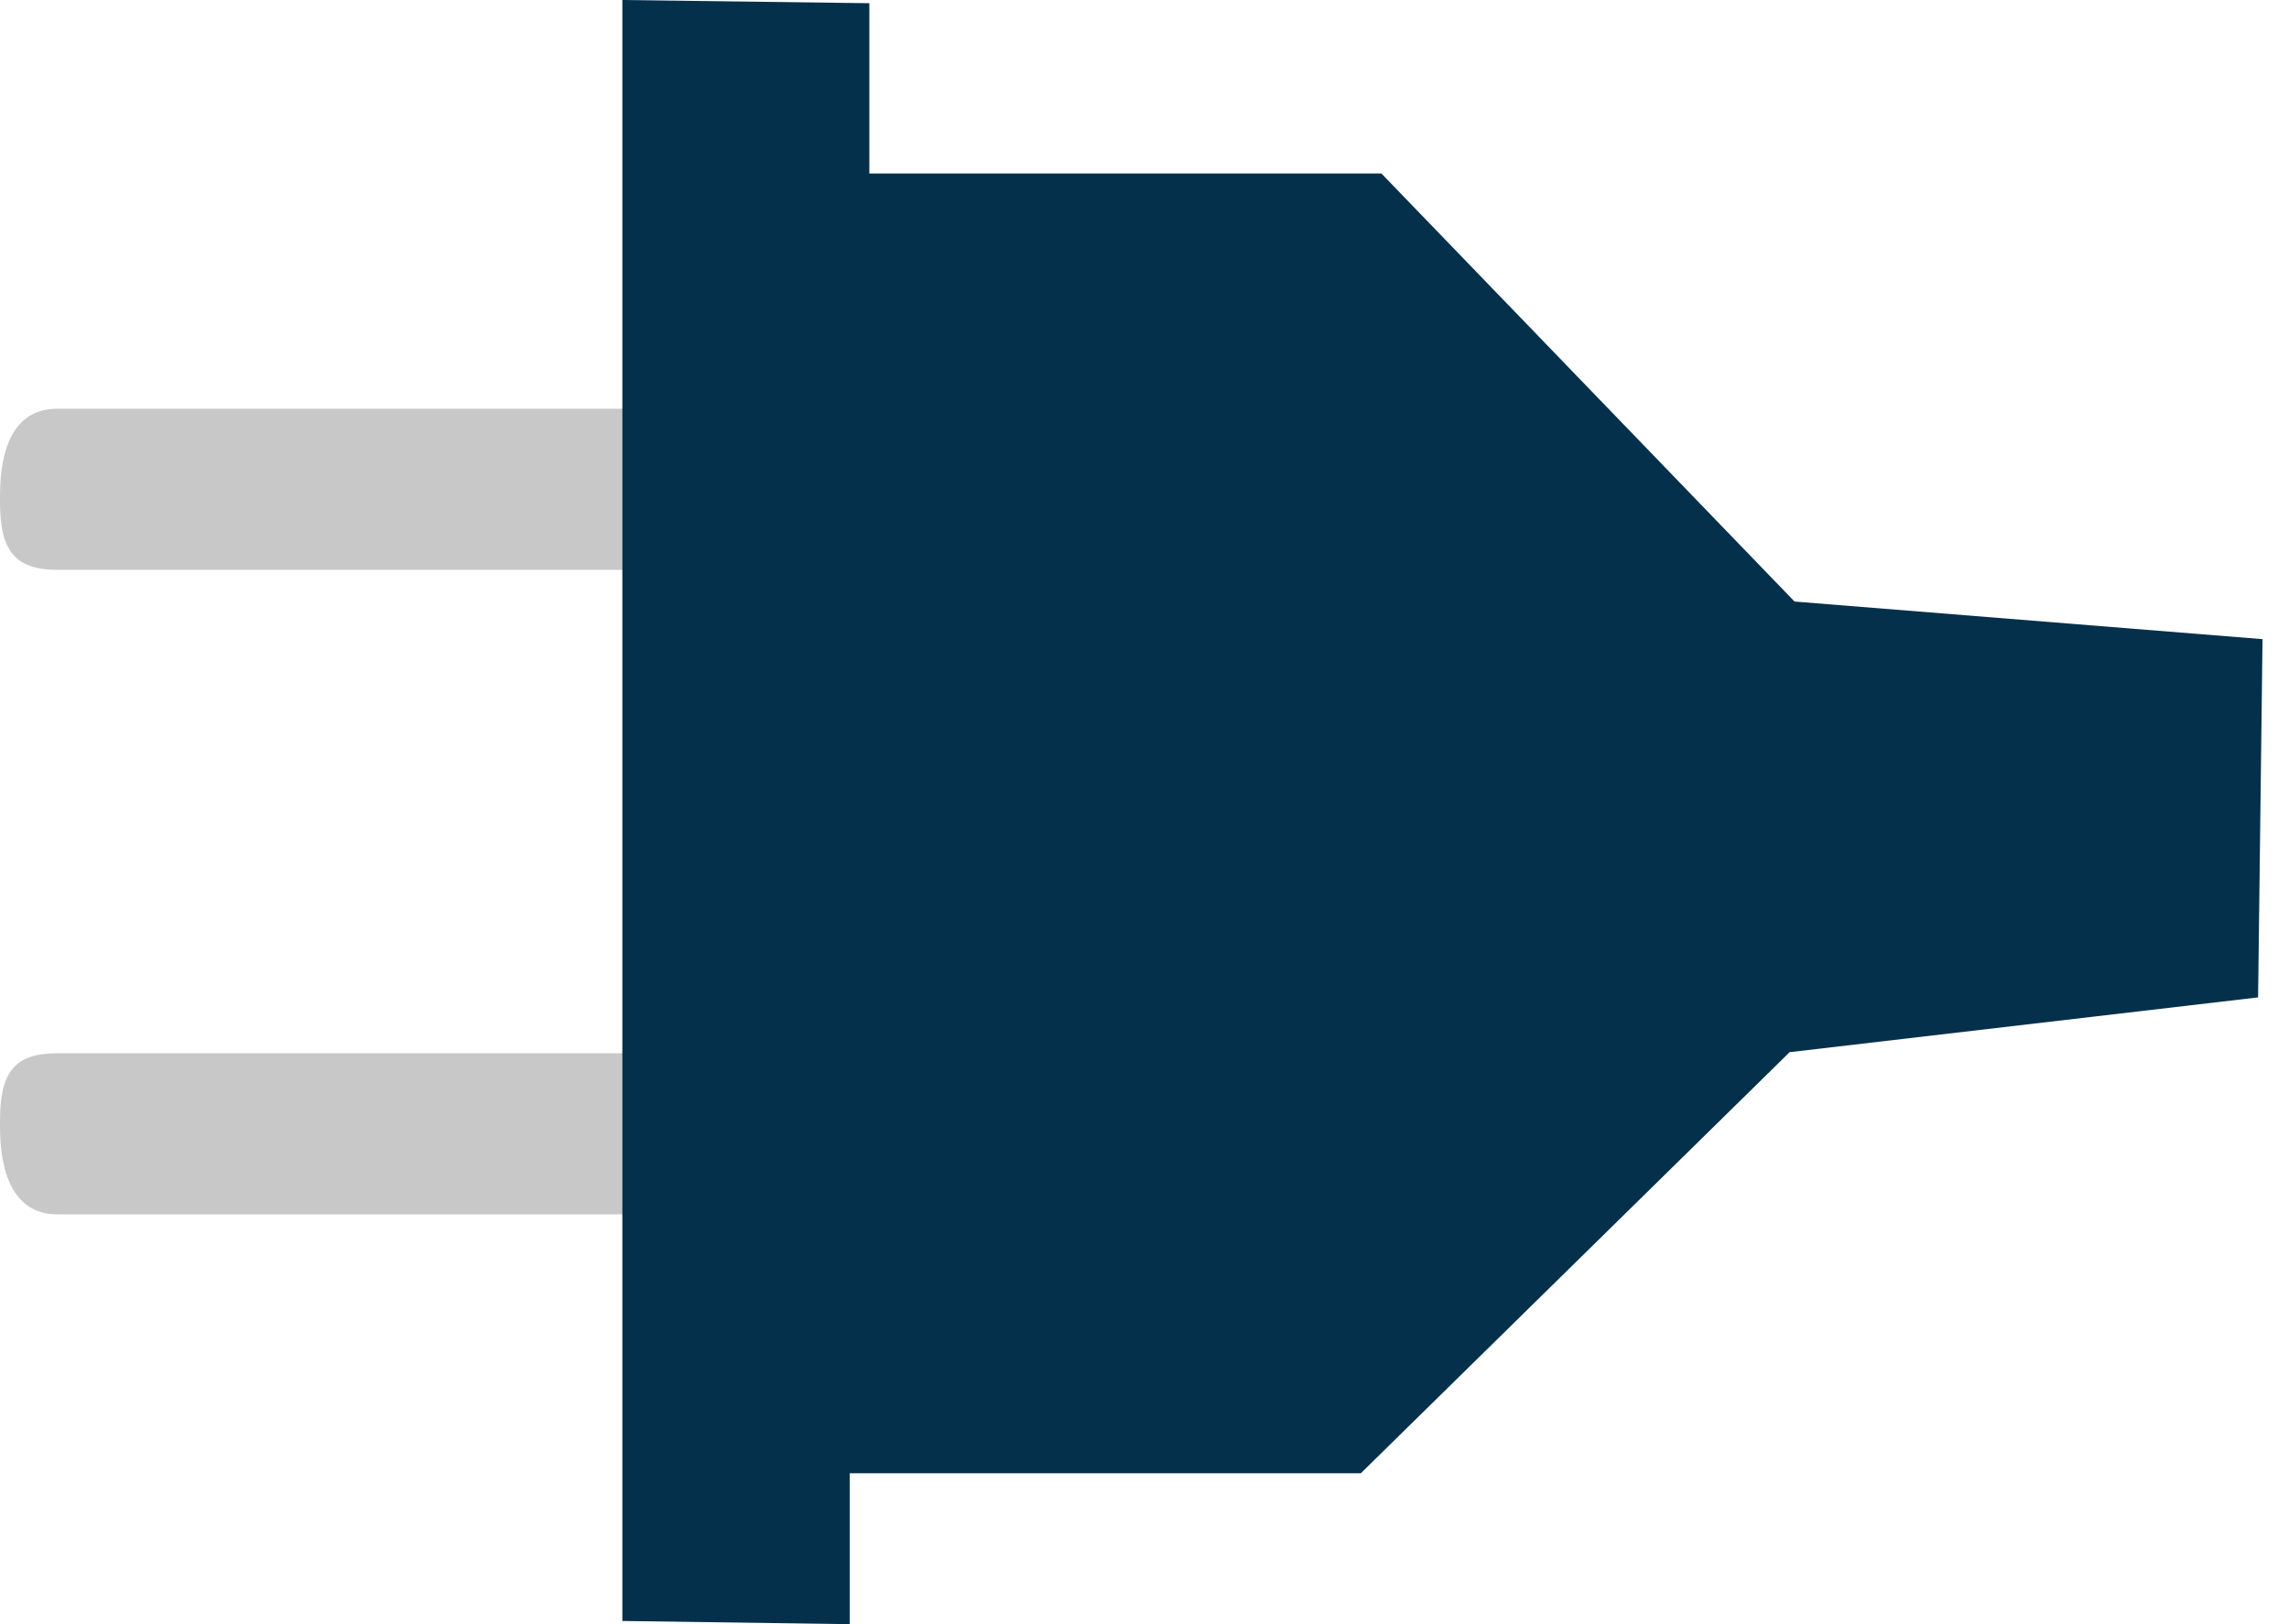 <svg width="62" height="44" viewBox="0 0 62 44" fill="none" xmlns="http://www.w3.org/2000/svg">
<path d="M31.856 13.589C31.856 14.884 31.51 15.437 30.329 15.437H1.553C0.372 15.437 0 14.884 0 13.589V13.444C0 12.149 0.372 11.072 1.553 11.072H30.329C31.51 11.072 31.856 12.164 31.856 13.444V13.589Z" fill="#C8C8C8"/>
<path d="M31.856 30.512C31.856 31.807 31.51 32.898 30.329 32.898H1.553C0.372 32.898 0 31.792 0 30.512V30.366C0 29.071 0.372 28.533 1.553 28.533H30.329C31.51 28.533 31.856 29.071 31.856 30.366V30.512Z" fill="#C8C8C8"/>
<path d="M23.547 0.087V4.7H37.417L48.607 16.296L61.283 17.315L61.163 27.02L48.474 28.504L36.86 39.911H23.016V44L16.857 43.913V0L23.547 0.087Z" fill="#05304B"/>
</svg>
